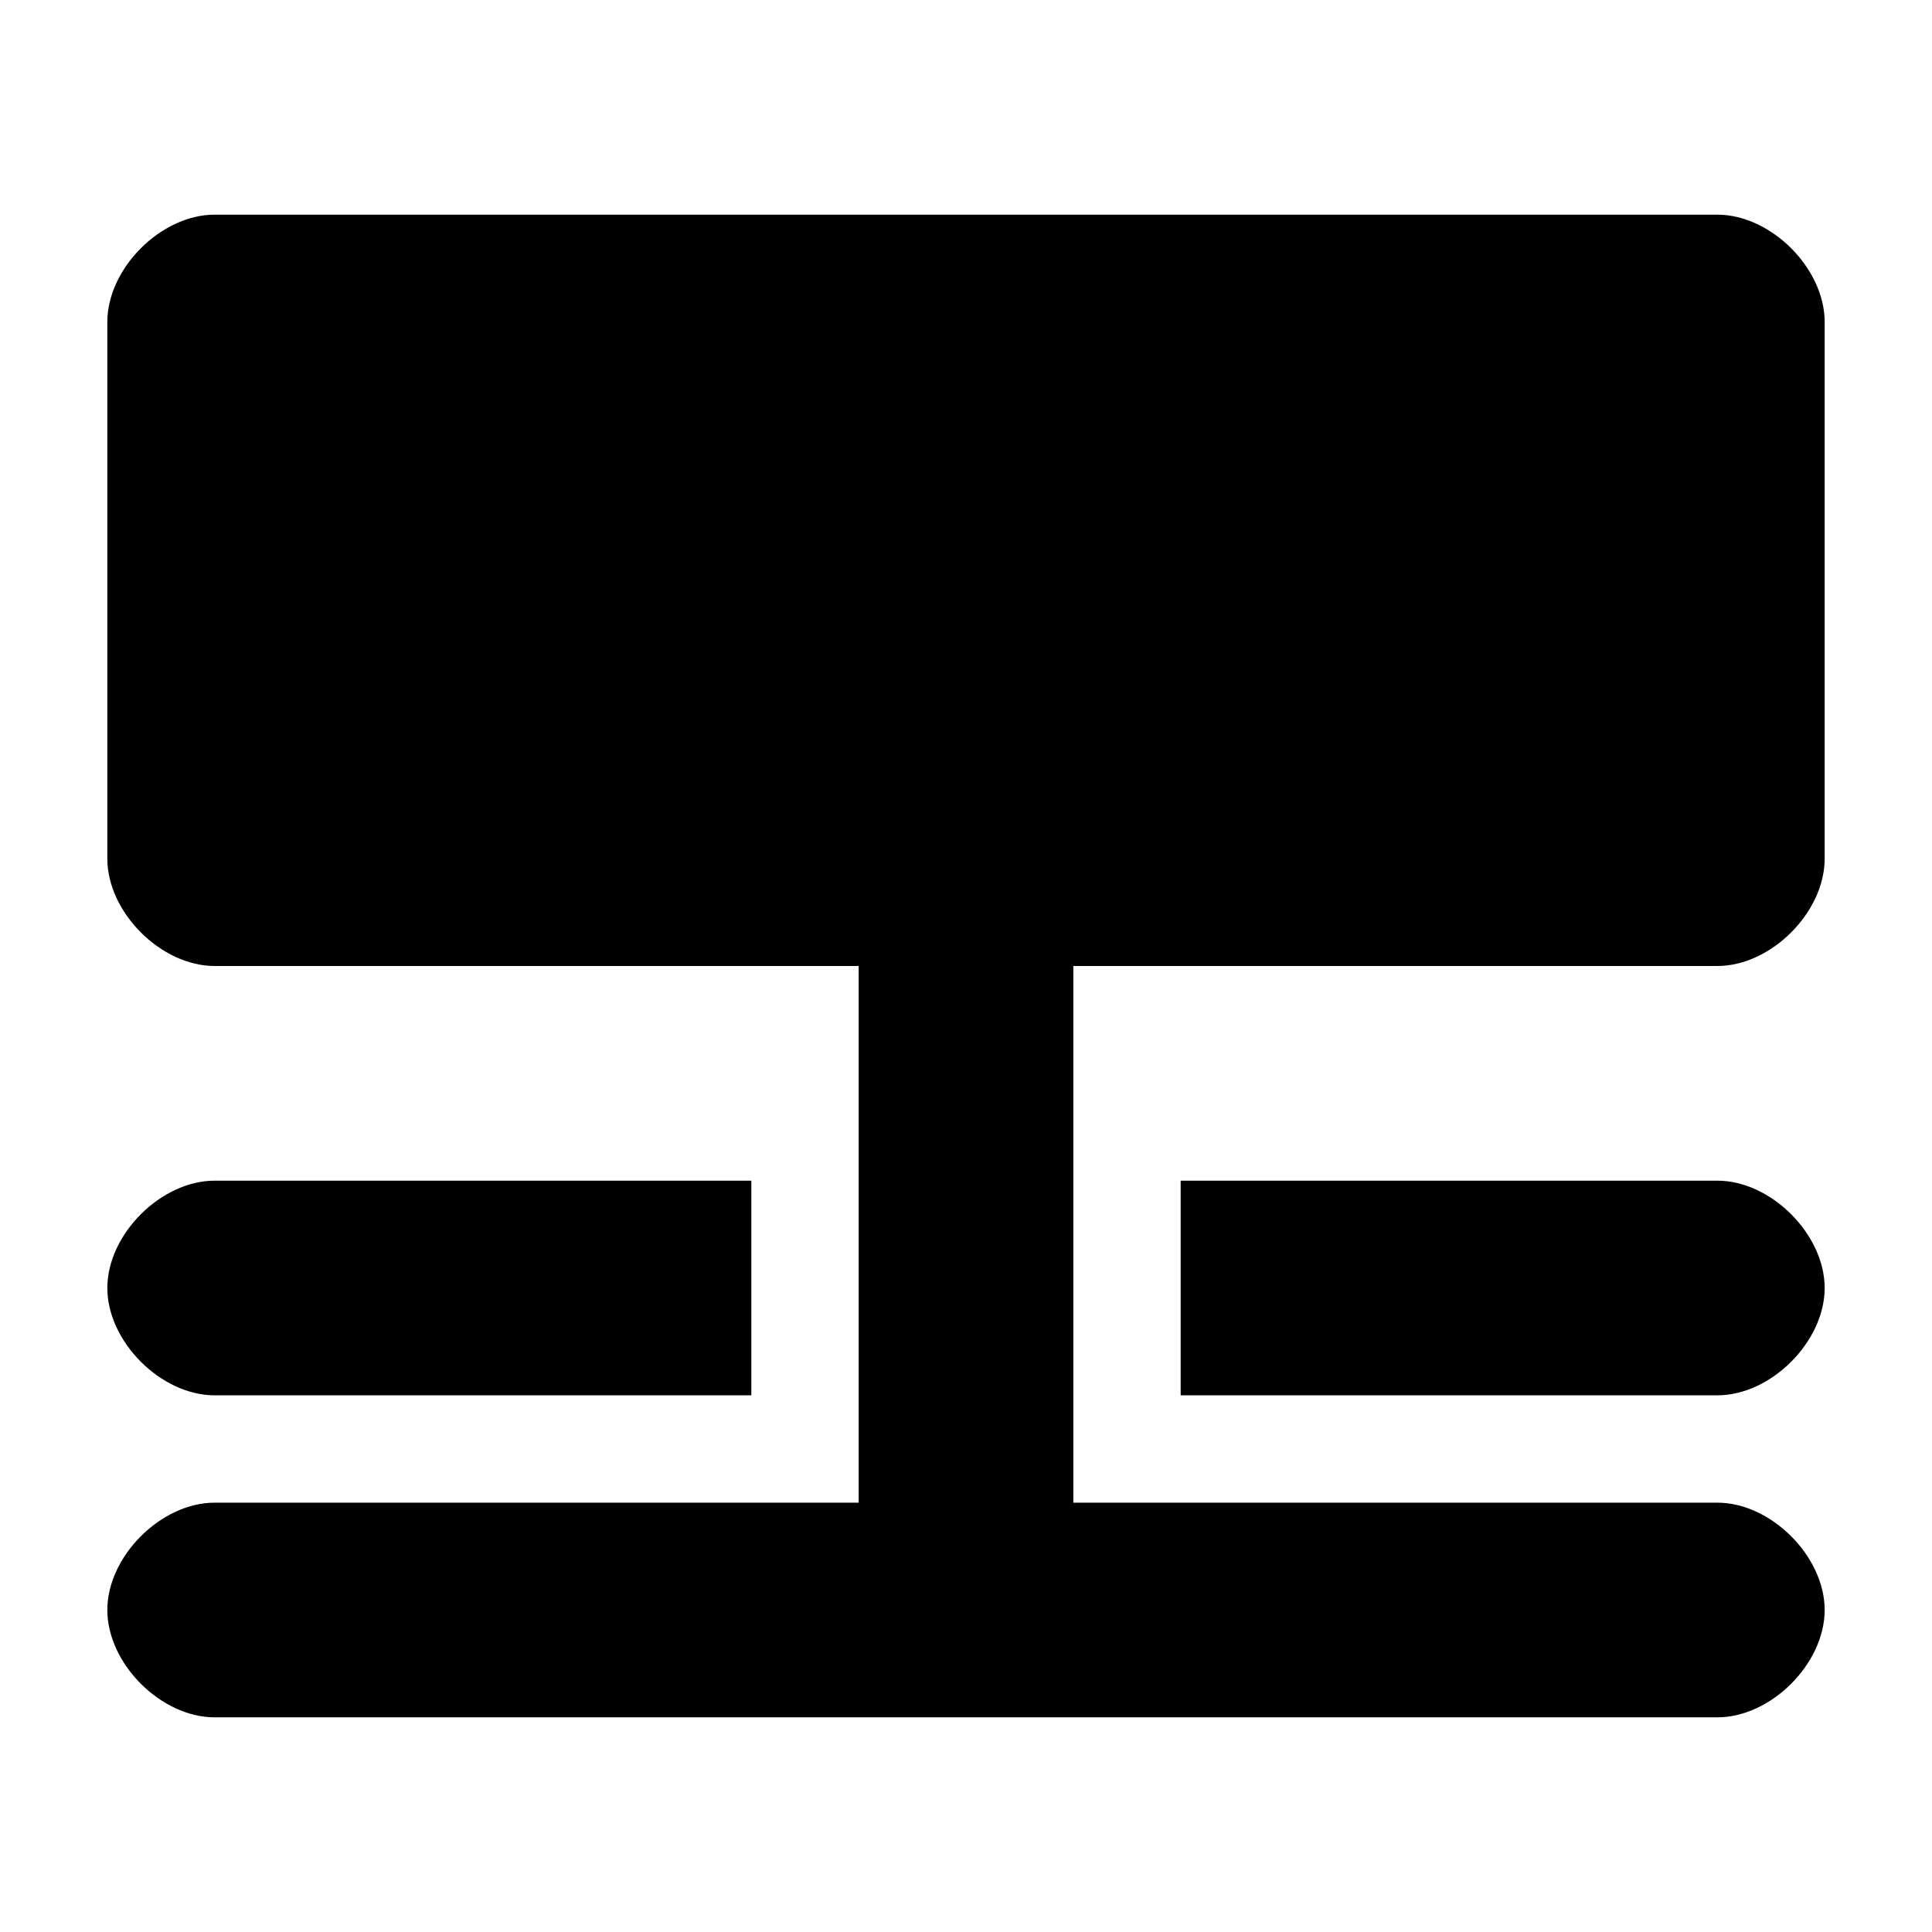 <?xml version="1.0" encoding="utf-8"?>
<!-- Generator: Adobe Illustrator 21.1.0, SVG Export Plug-In . SVG Version: 6.00 Build 0)  -->
<svg version="1.1" id="图层_1" xmlns="http://www.w3.org/2000/svg" xmlns:xlink="http://www.w3.org/1999/xlink" x="0px" y="0px"
	 viewBox="0 0 18 18" style="enable-background:new 0 0 18 18;" xml:space="preserve">
<g>
	<path d="M16,2H2C1.5,2,1,2.5,1,3v5c0,0.5,0.5,1,1,1h5h1v5H2c-0.5,0-1,0.5-1,1s0.5,1,1,1h14c0.5,0,1-0.5,1-1s-0.5-1-1-1h-6V9h1h5
		c0.5,0,1-0.5,1-1V3C17,2.5,16.5,2,16,2z"/>
	<path d="M2,13h5v-2H2c-0.5,0-1,0.5-1,1S1.5,13,2,13z"/>
	<path d="M16,11h-5v2h5c0.5,0,1-0.5,1-1S16.5,11,16,11z"/>
</g>
</svg>
